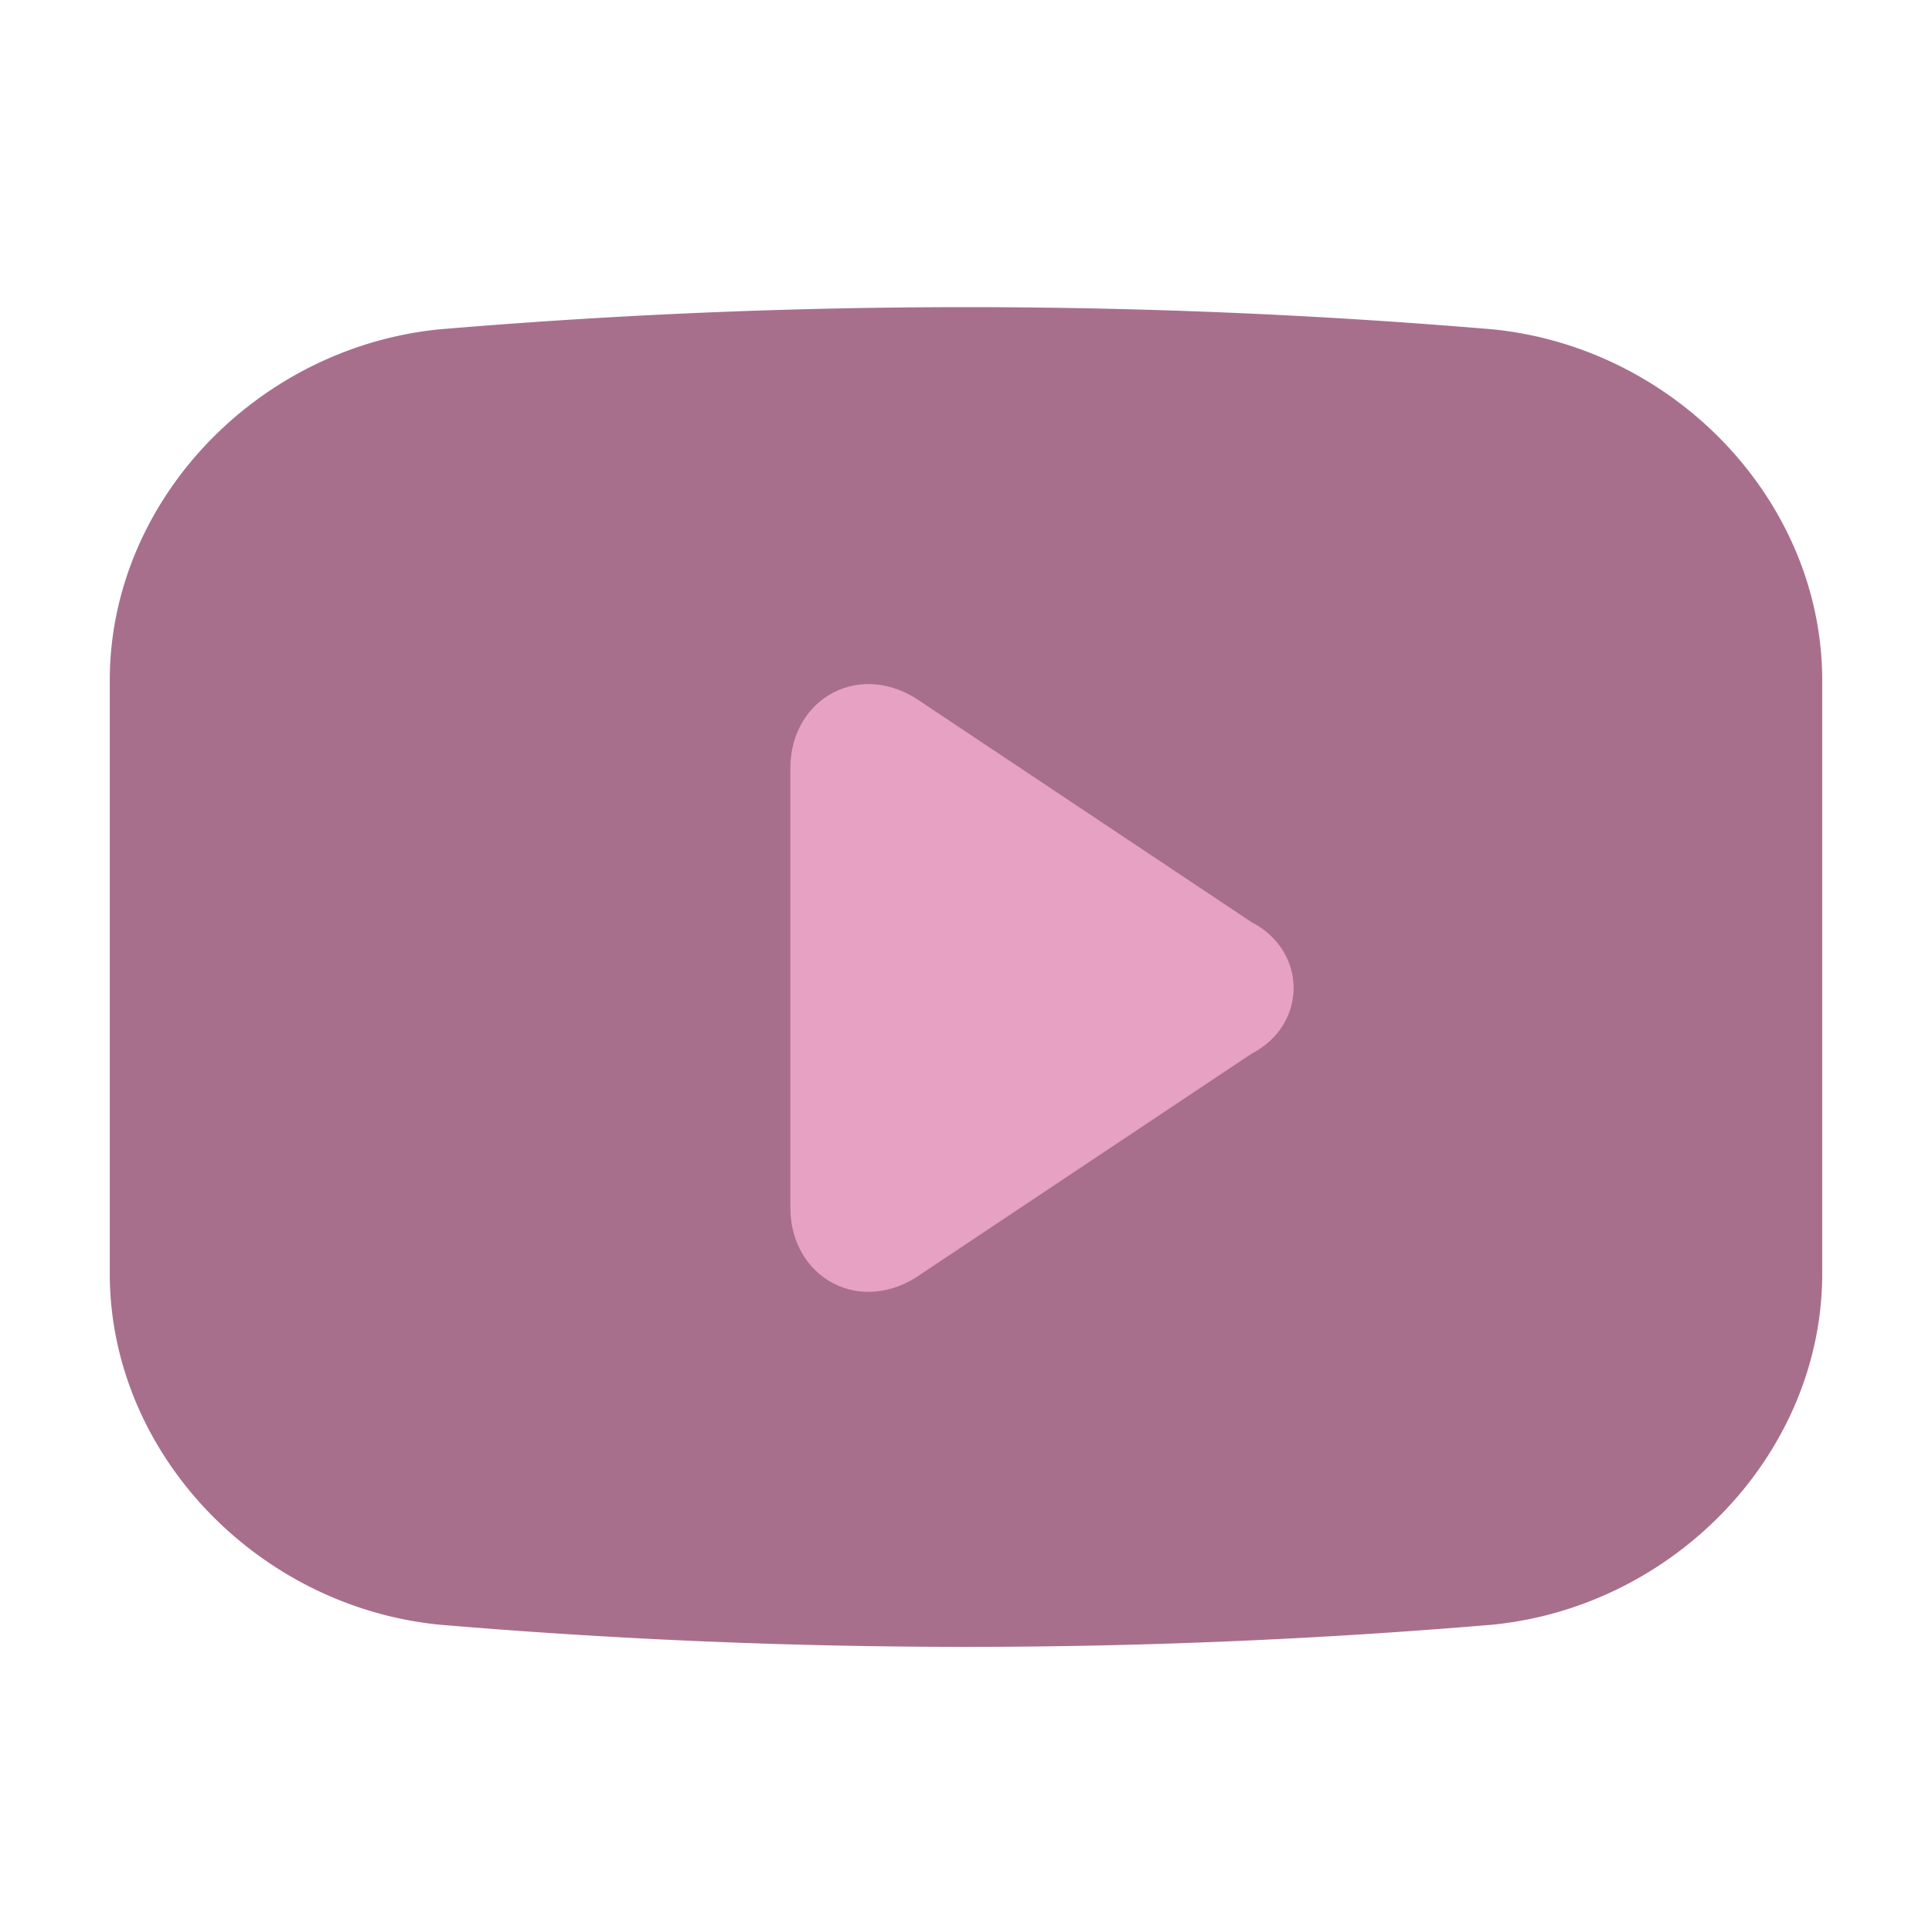 <?xml version="1.0" standalone="no"?><!DOCTYPE svg PUBLIC "-//W3C//DTD SVG 1.1//EN" "http://www.w3.org/Graphics/SVG/1.1/DTD/svg11.dtd"><svg class="icon" width="50px" height="50.00px" viewBox="0 0 1024 1024" version="1.1" xmlns="http://www.w3.org/2000/svg"><path d="M58.176 360.747v314.155c0 95.189 77.995 176.491 174.549 186.197a3316.907 3316.907 0 0 0 558.549 0c96.555-9.707 174.549-91.008 174.549-186.197V360.747c0-95.189-77.995-176.469-174.549-186.176a3316.907 3316.907 0 0 0-558.549 0c-96.555 9.707-174.549 90.987-174.549 186.176" fill="#A86F8D" /><path d="M418.901 640V407.253c0-37.333 37.483-58.176 69.824-34.88l174.549 116.352c29.824 15.381 29.824 54.421 0 69.824l-174.549 116.352c-32.341 23.317-69.824 2.453-69.824-34.901" fill="#E7A1C2" /></svg>